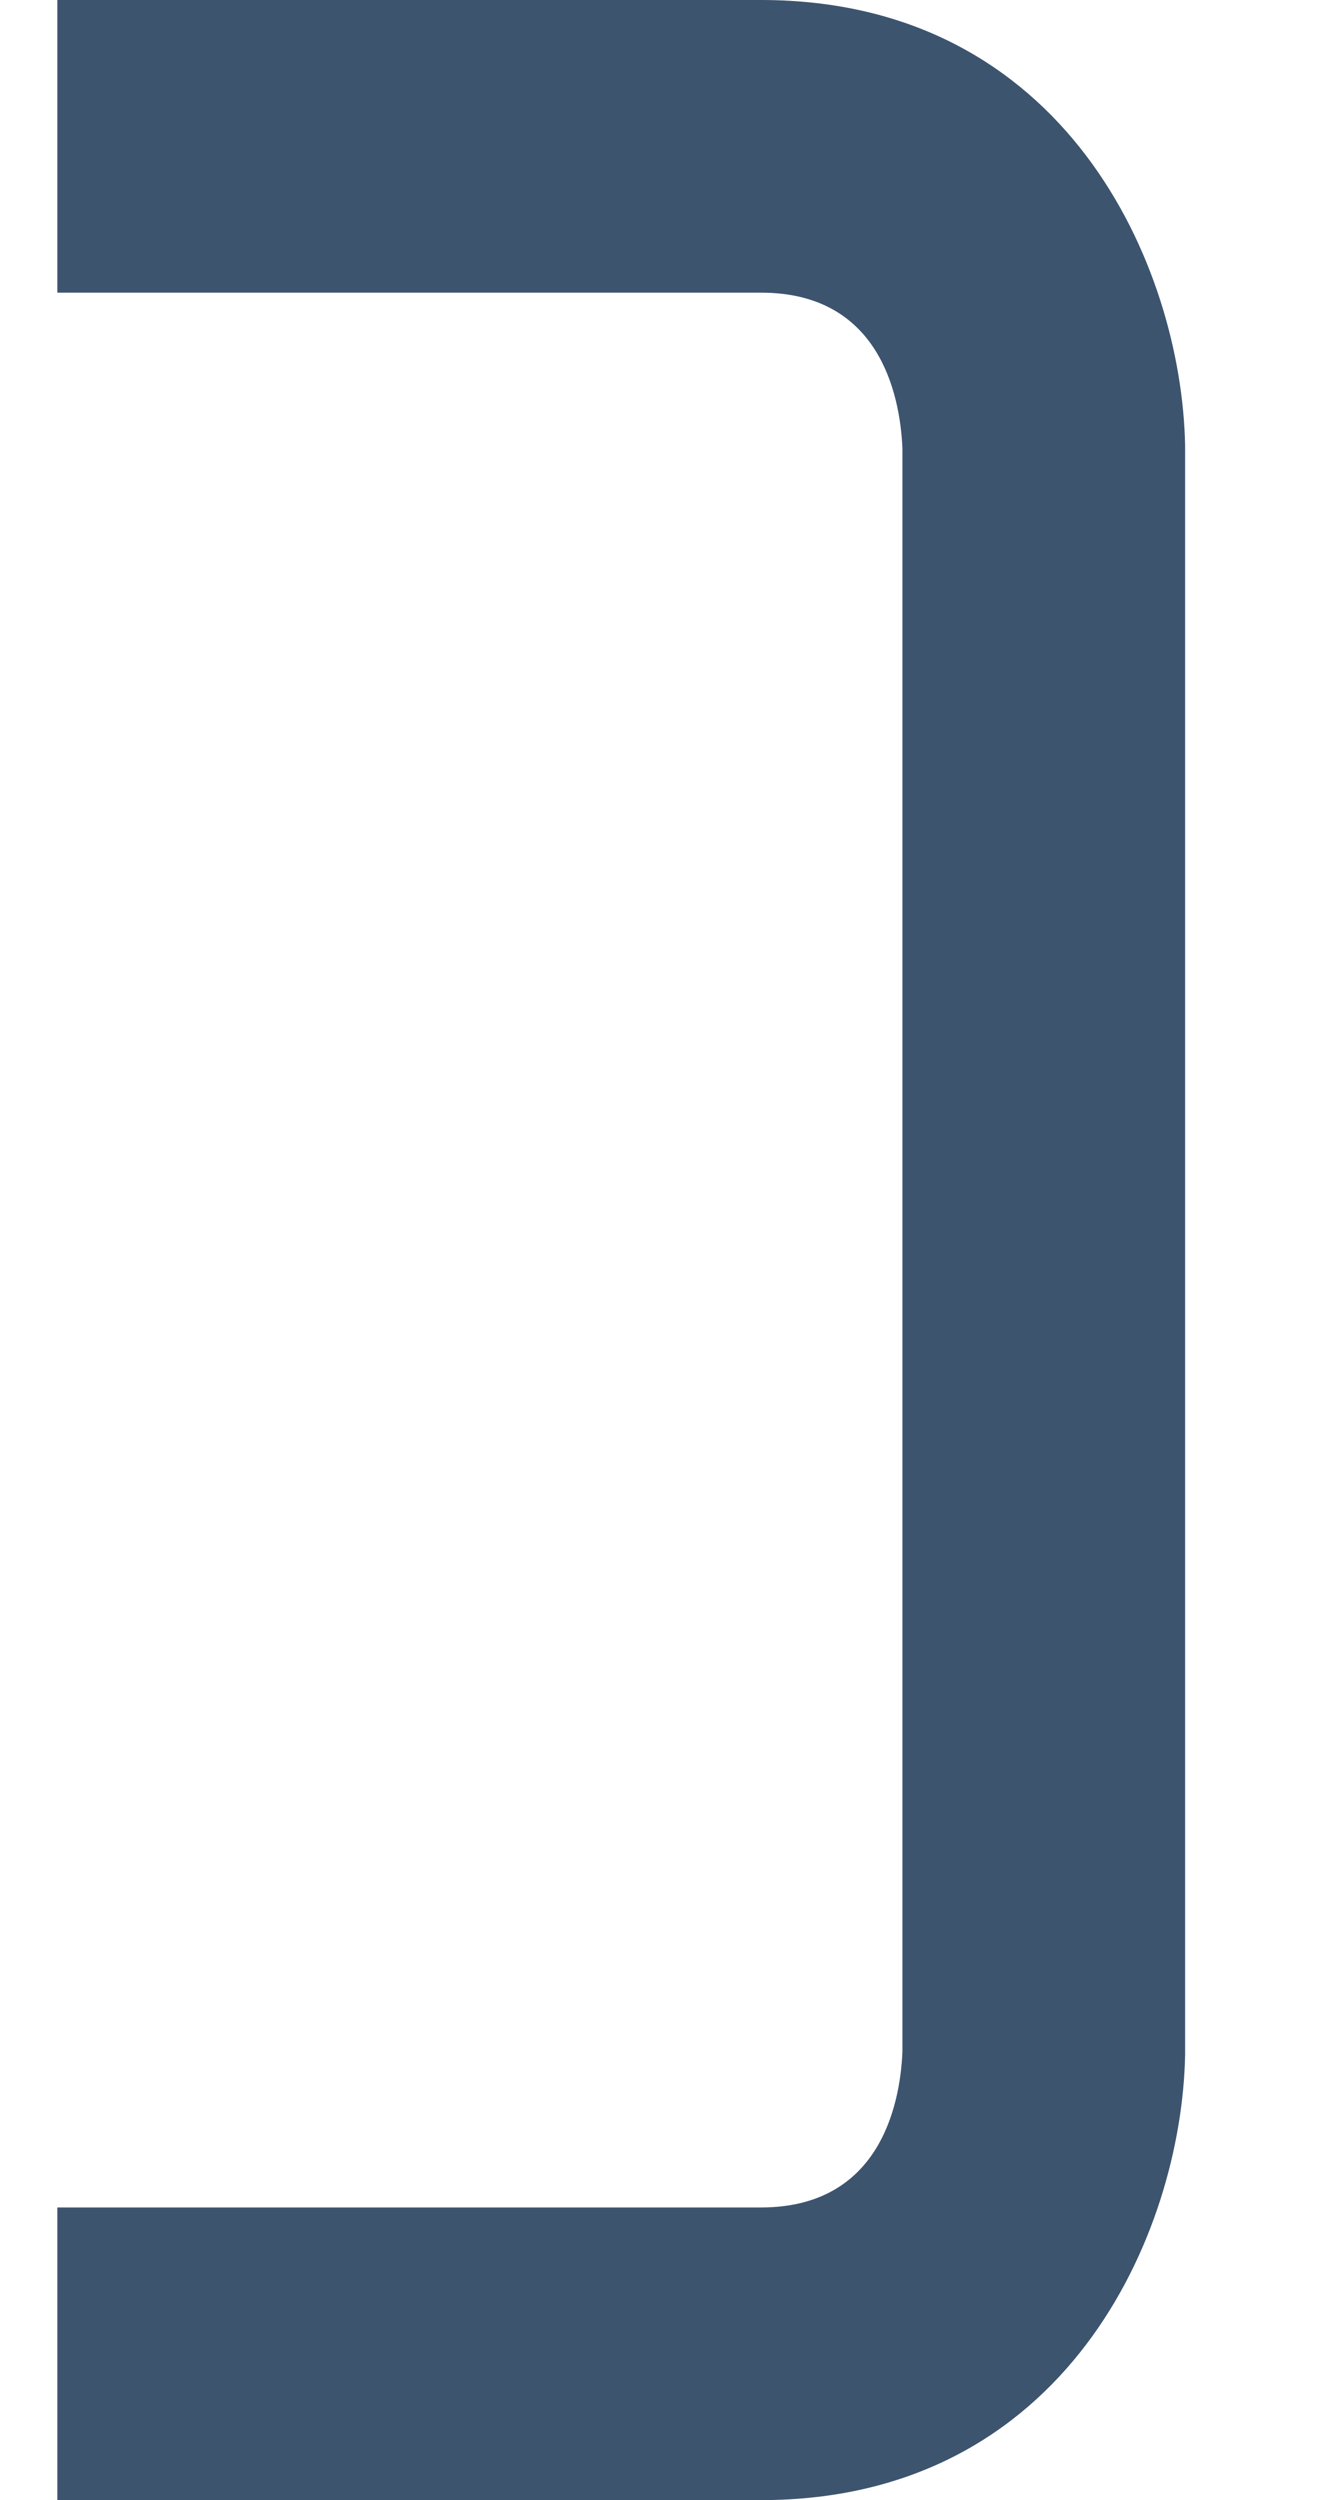 <svg width="9" height="17" viewBox="0 0 9 17" fill="none" xmlns="http://www.w3.org/2000/svg">
<path d="M5.177 15.01H0.39V17H5.177C7.251 17 8.038 15.19 8.062 13.974V3.028C8.038 1.811 7.251 0 5.177 0H0.39V1.99H5.177C5.976 1.99 6.122 2.671 6.139 3.047V13.951C6.123 14.327 5.976 15.01 5.177 15.01Z" fill="#3D546F"/>
</svg>

